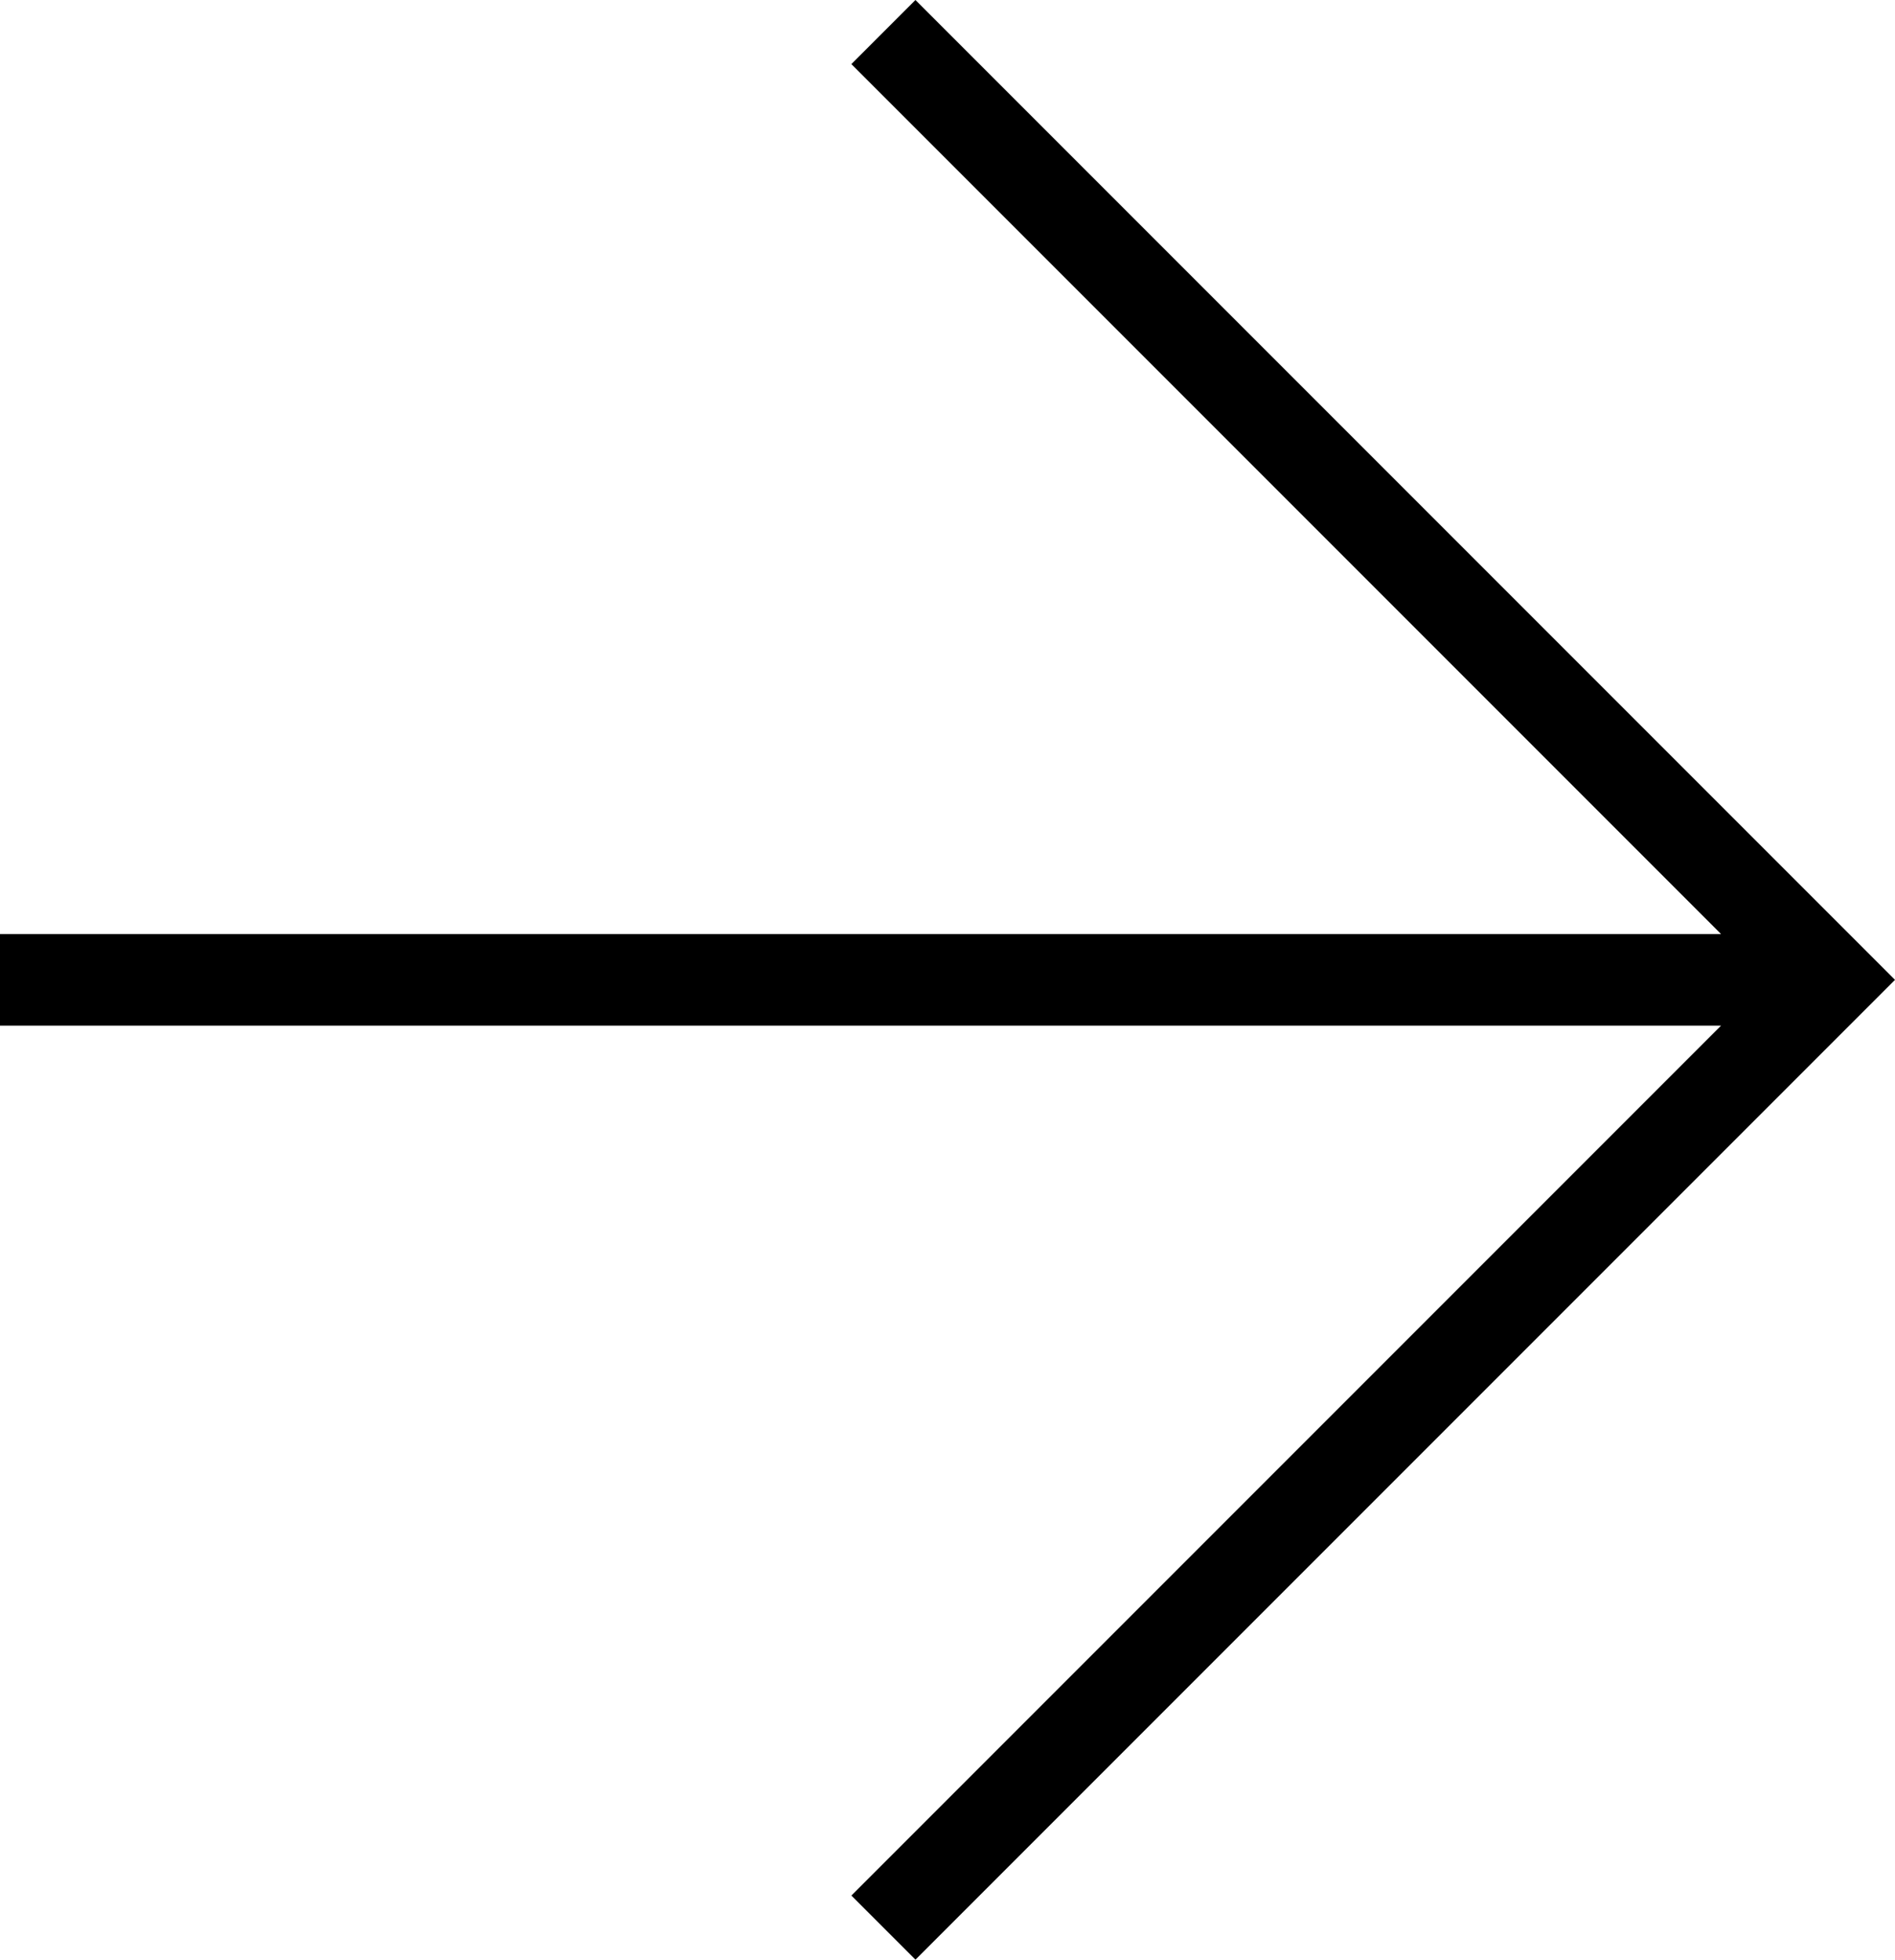 <?xml version="1.0" encoding="utf-8"?>
<!-- Generator: Adobe Illustrator 23.0.6, SVG Export Plug-In . SVG Version: 6.00 Build 0)  -->
<svg version="1.1" id="Warstwa_1" xmlns="http://www.w3.org/2000/svg" xmlns:xlink="http://www.w3.org/1999/xlink" x="0px" y="0px"
	 viewBox="0 0 20.7 21.4" style="enable-background:new 0 0 20.7 21.4;" xml:space="preserve">
<polygon points="20,10 10,0 9.3,0.7 18.8,10.2 0,10.2 0,11.2 18.8,11.2 9.3,20.7 10,21.4 20,11.4 20.7,10.7 "/>
</svg>
